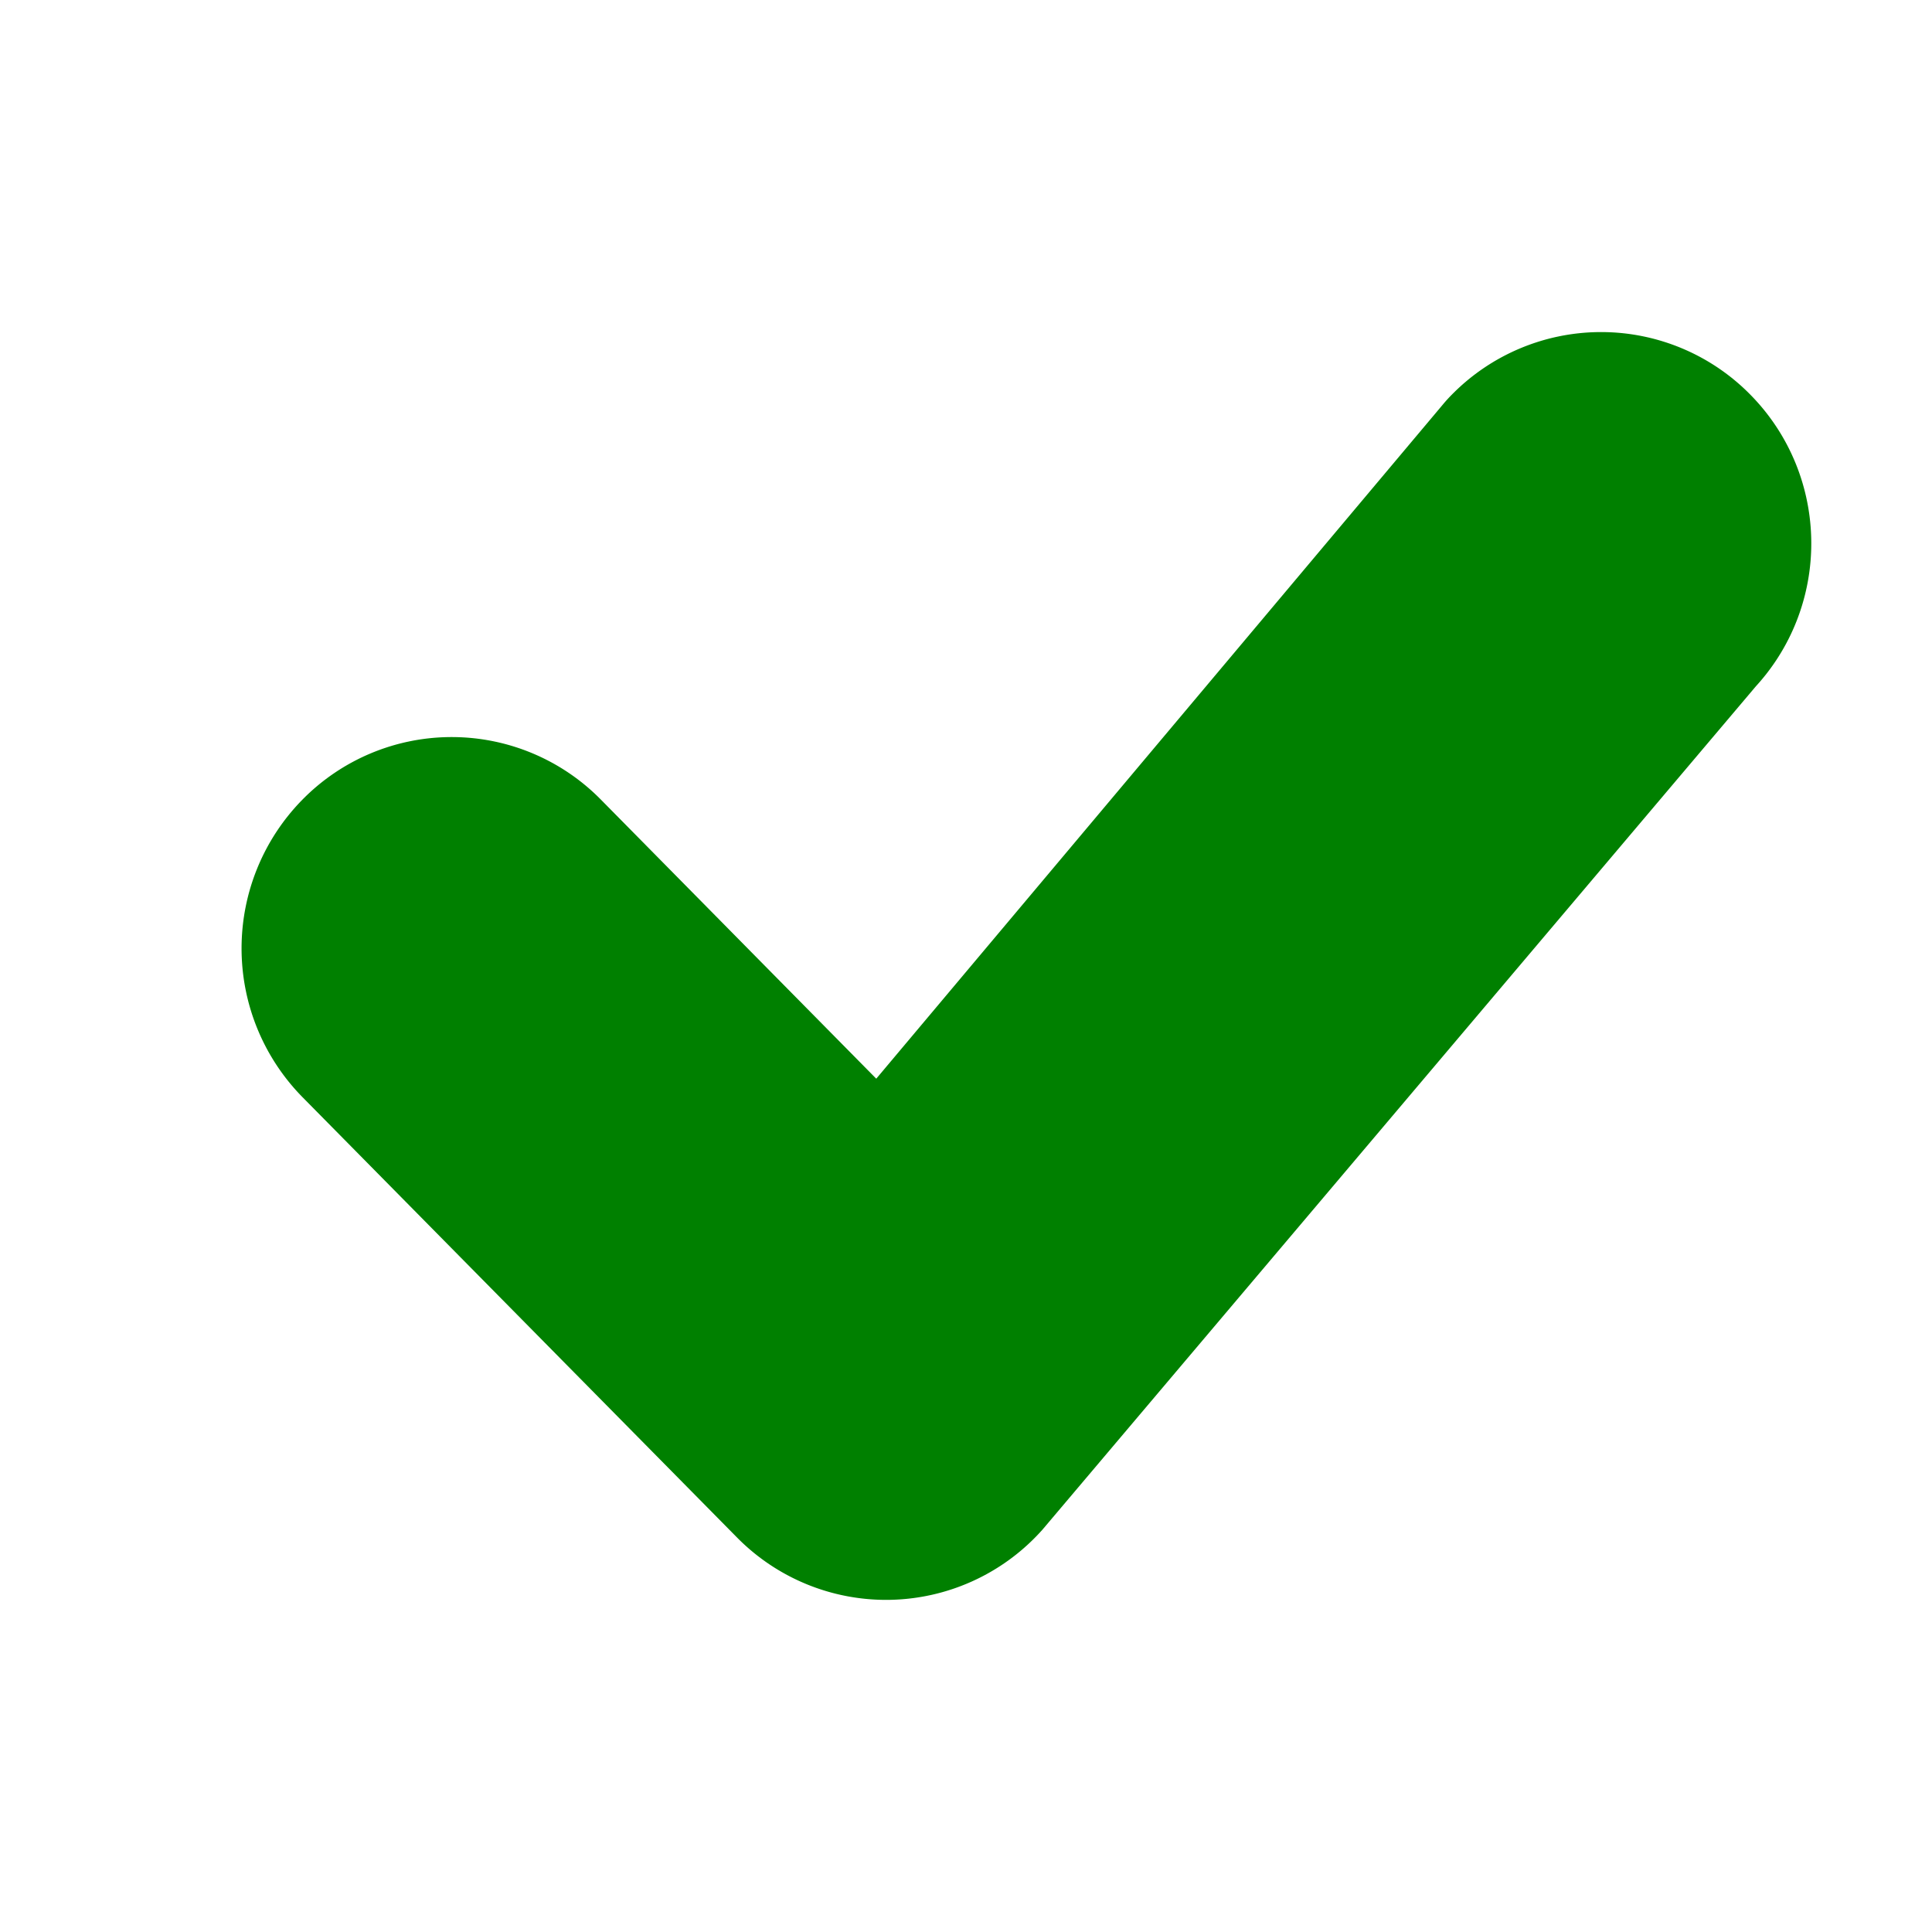 <svg
      xmlns="http://www.w3.org/2000/svg"
      width="24"
      height="24"
      fill="currentColor"
      class="bi bi-check2"
      viewBox="0 0 16 16"
      style="color: green"
    >
      <path
        stroke="green"
        stroke-width="2"
        d="M12.736 3.97a.733.733 0 0 1 1.047 0c.286.289.29.756.01 1.05L7.88 12.01a.733.733 0 0 1-1.065.02L3.217 8.384a.757.757 0 0 1 0-1.06.733.733 0 0 1 1.047 0l3.052 3.093 5.4-6.425a.247.247 0 0 1 .02-.022Z"
      />
    </svg>